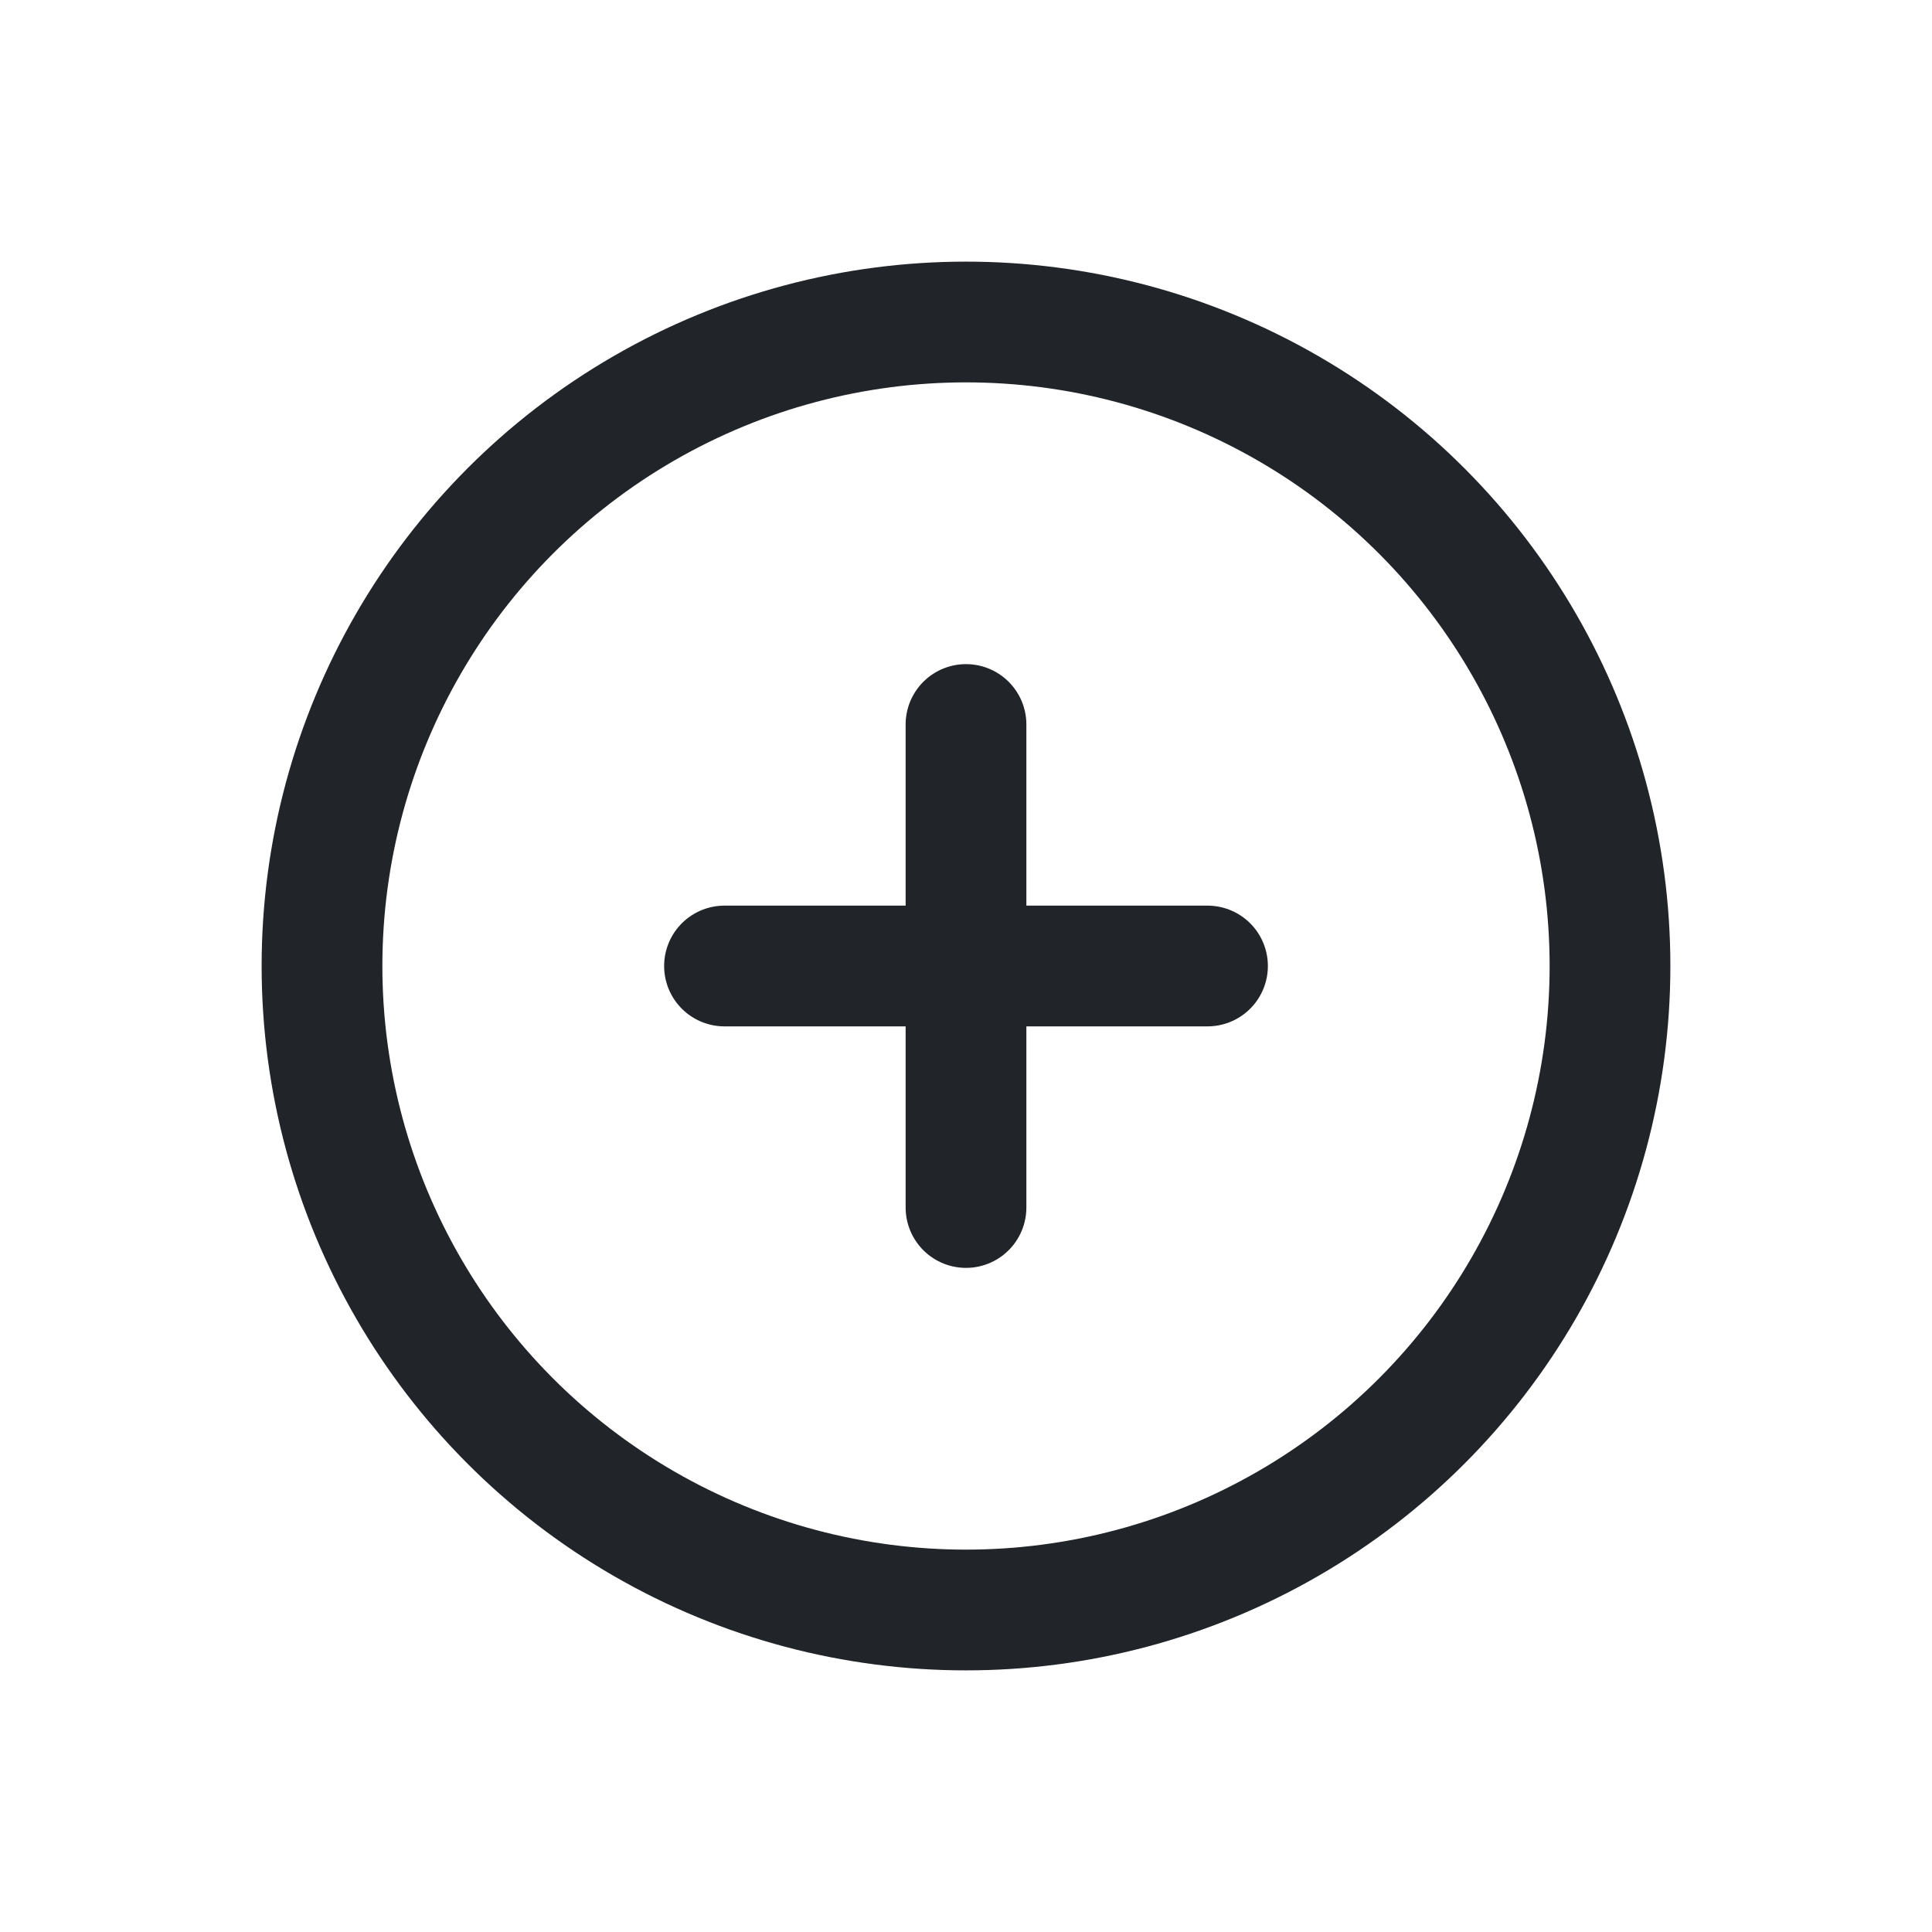 <svg width="24" height="24" viewBox="0 0 24 24" fill="none" xmlns="http://www.w3.org/2000/svg">
<circle cx="12" cy="12" r="8" stroke="#212529" stroke-width="1.5"/>
<path d="M9 12H15M12 9V15" stroke="#212529" stroke-width="1.5" stroke-linecap="round" stroke-linejoin="round"/>
</svg>
